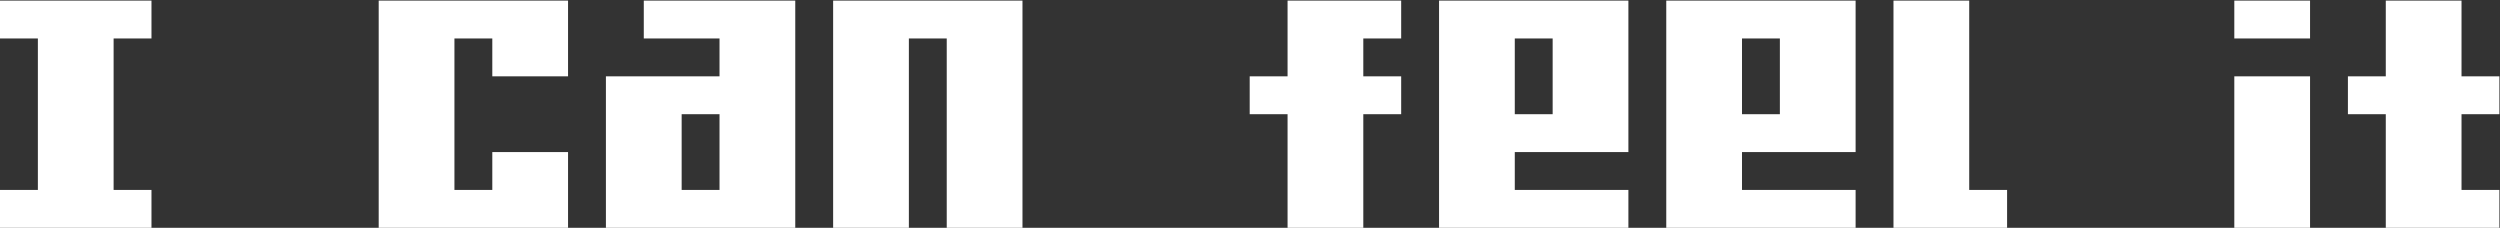 <svg width="2063" height="188" viewBox="0 0 2063 188" fill="none" xmlns="http://www.w3.org/2000/svg">
<rect x="0" y="0" width="2063" height="188" fill="#333333" stroke="none"/>
<path d="M93.75 188H62.5H31.25H0V156.75H31.25V125.5V94.25V63V31.75H0V0.5H31.25H62.5H93.75H125V31.75H93.75V63V94.25V125.5V156.75H125V188H93.75ZM437.5 188H406.25H375H343.75H312.5V156.75V125.5V94.25V63V31.75V0.5H343.75H375H406.25H437.5H468.75V31.75V63H437.5H406.25V31.75H375V63V94.25V125.5V156.75H406.25V125.5H437.5H468.75V156.75V188H437.5ZM625 188H593.75H562.5H531.25H500V156.75V125.5V94.25V63H531.25H562.5H593.75V31.75H562.5H531.25V0.5H562.5H593.75H625H656.25V31.75V63V94.25V125.5V156.75V188H625ZM593.75 156.75V125.5V94.25H562.5V125.5V156.75H593.75ZM812.5 188H781.25V156.75V125.5V94.25V63V31.75H750V63V94.25V125.5V156.75V188H718.75H687.5V156.75V125.5V94.25V63V31.75V0.5H718.75H750H781.25H812.5H843.75V31.75V63V94.25V125.5V156.75V188H812.5ZM1093.75 188H1062.5V156.75V125.5V94.25H1031.25V63H1062.5V31.75V0.5H1093.75H1125H1156.25V31.75H1125V63H1156.25V94.25H1125V125.5V156.75V188H1093.75ZM1312.5 156.75H1343.75V188H1312.5H1281.25H1250H1218.75H1187.5V156.75V125.5V94.25V63V31.75V0.5H1218.75H1250H1281.25H1312.5H1343.75V31.75V63V94.25V125.5H1312.5H1281.25H1250V156.75H1281.25H1312.5ZM1281.25 94.25V63V31.75H1250V63V94.25H1281.25ZM1500 156.75H1531.25V188H1500H1468.75H1437.5H1406.25H1375V156.75V125.5V94.25V63V31.75V0.5H1406.25H1437.5H1468.75H1500H1531.25V31.75V63V94.25V125.5H1500H1468.75H1437.5V156.75H1468.75H1500ZM1468.75 94.25V63V31.75H1437.5V63V94.25H1468.75ZM1625 188H1593.75H1562.5V156.75V125.5V94.25V63V31.75V0.5H1593.75H1625V31.75V63V94.25V125.5V156.75H1656.25V188H1625ZM1875 188H1843.75V156.75V125.5V94.25V63H1875H1906.25V94.25V125.5V156.75V188H1875ZM1875 0.5H1906.25V31.75H1875H1843.75V0.5H1875ZM2031.25 188H2000H1968.75V156.75V125.5V94.25H1937.5V63H1968.75V31.75V0.5H2000H2031.25V31.75V63H2062.5V94.25H2031.25V125.5V156.75H2062.5V188H2031.25Z" fill="white"/>
</svg>

